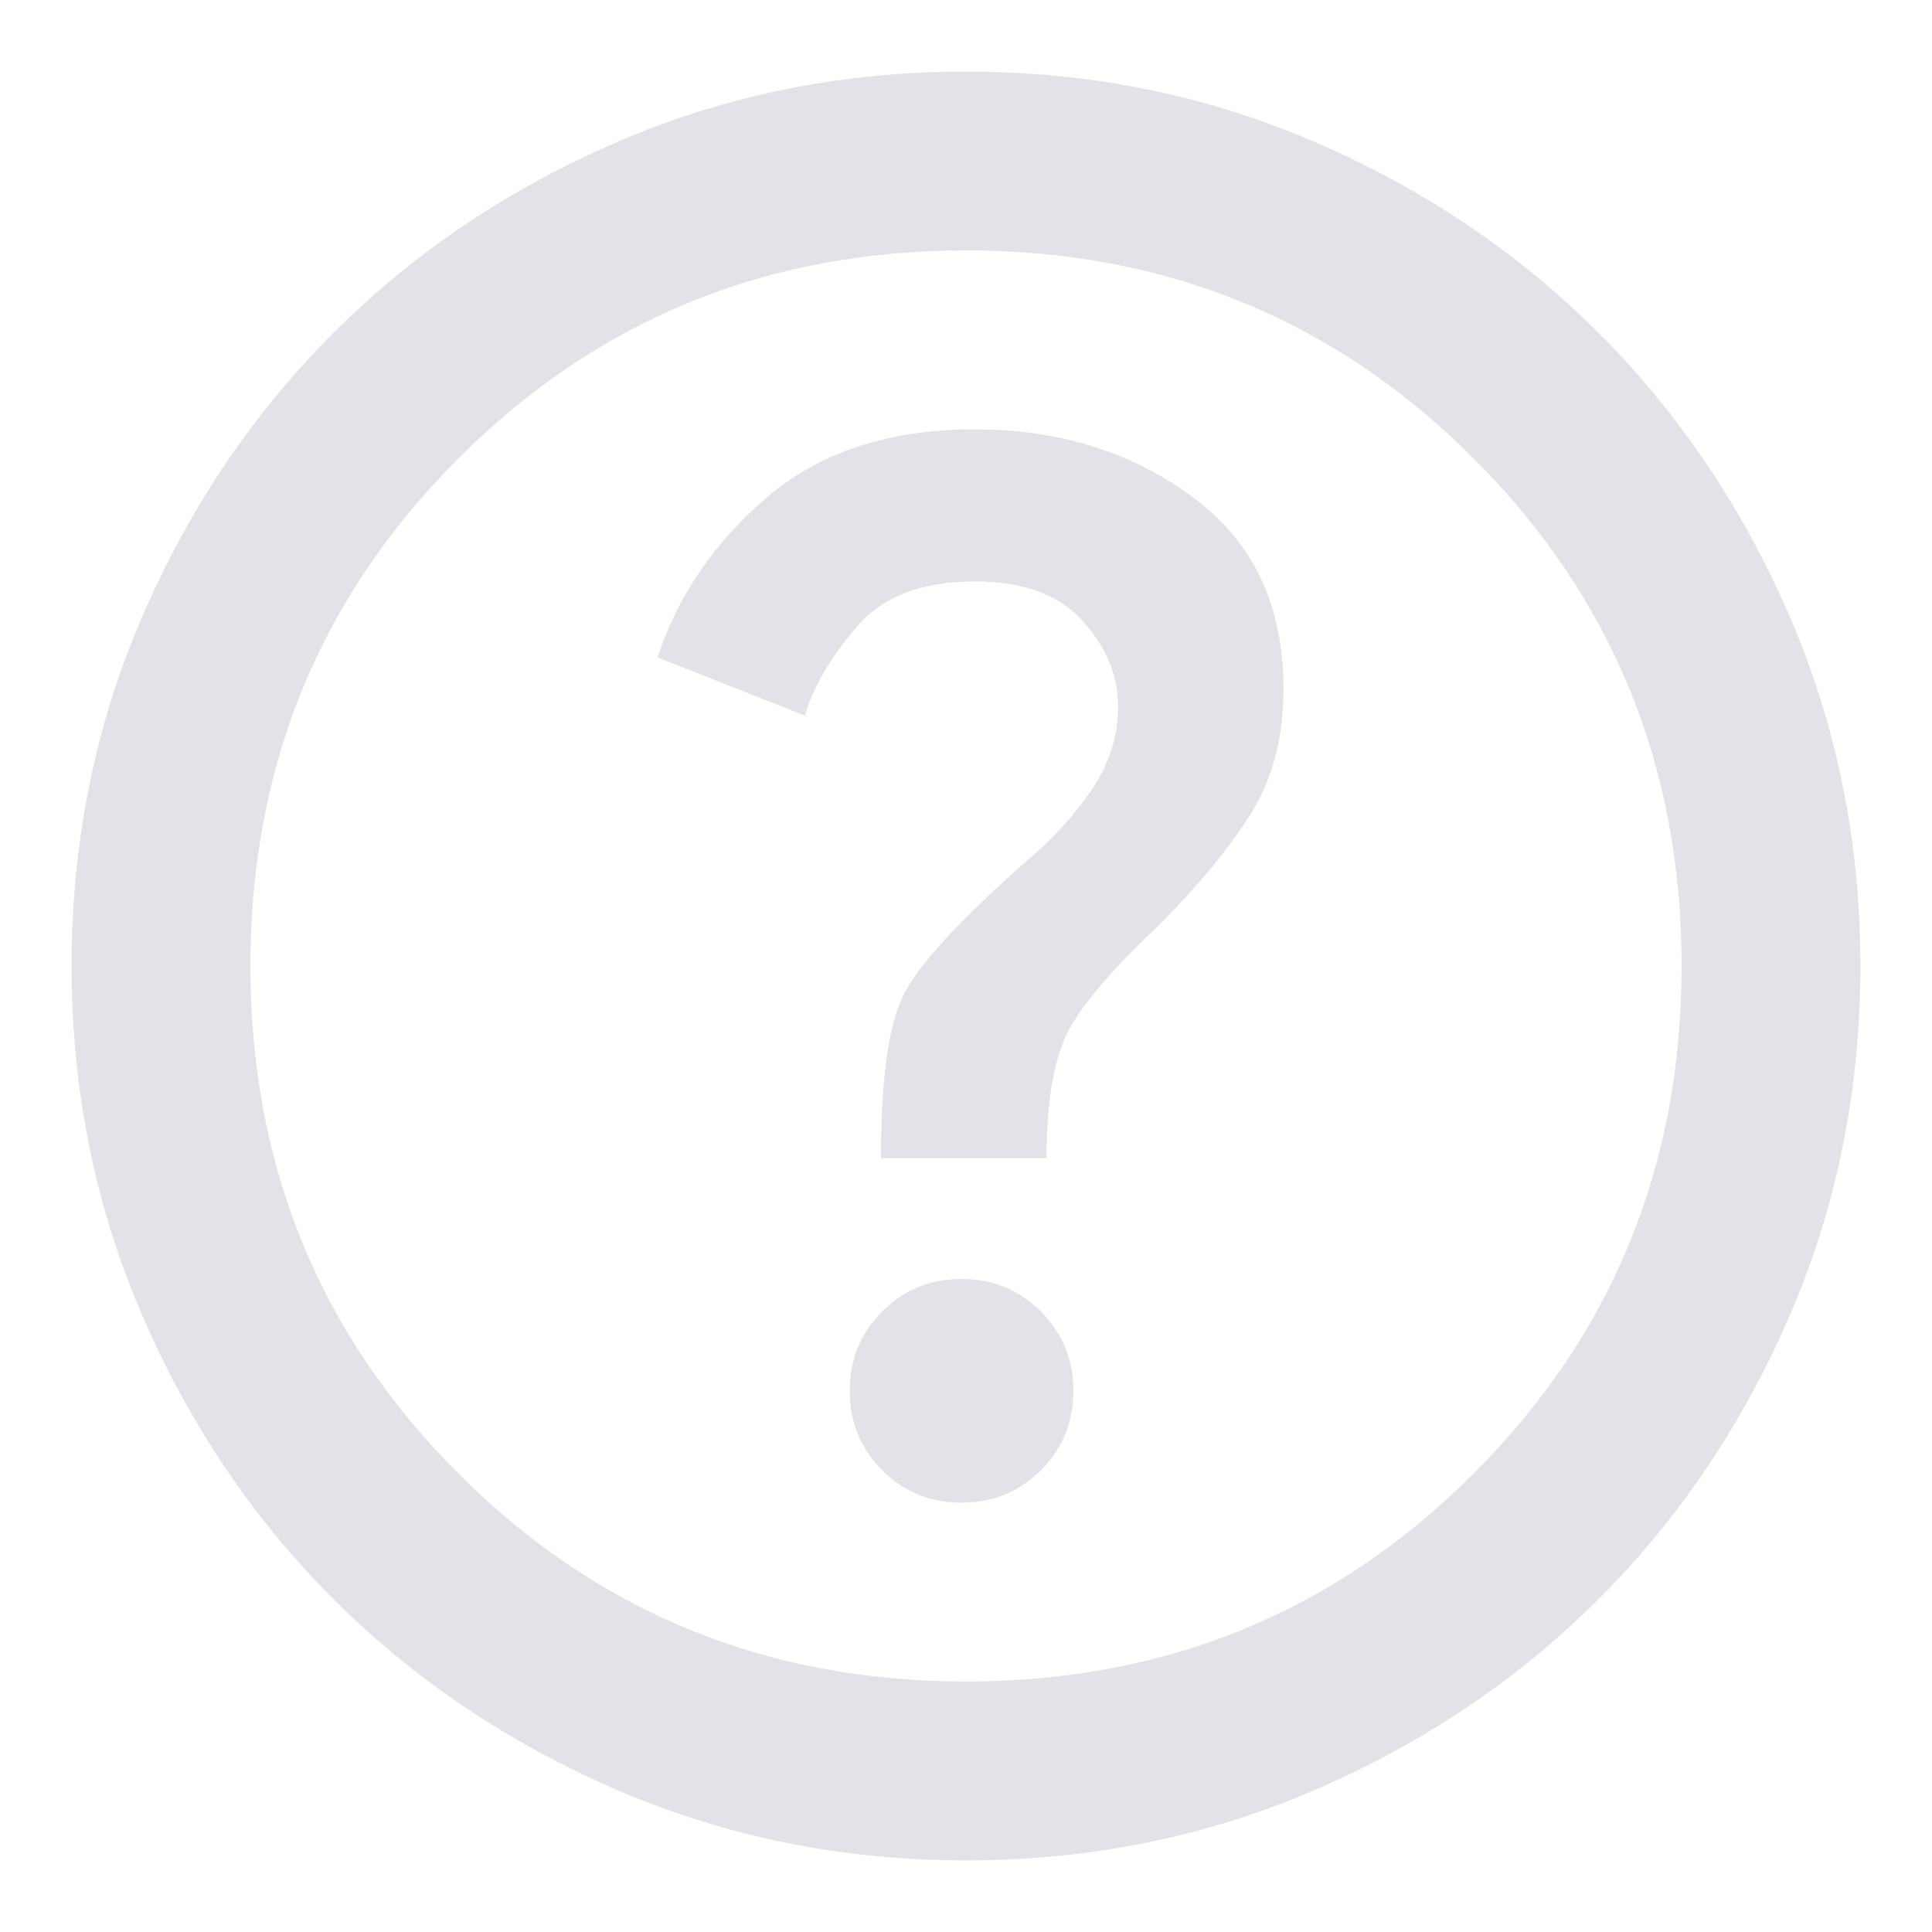 <svg width="18" height="18" viewBox="0 0 18 18" fill="none" xmlns="http://www.w3.org/2000/svg">
<path d="M8.958 14C9.25 14 9.496 13.899 9.698 13.698C9.899 13.496 10 13.25 10 12.958C10 12.666 9.899 12.42 9.698 12.219C9.496 12.017 9.25 11.916 8.958 11.916C8.667 11.916 8.42 12.017 8.219 12.219C8.017 12.42 7.917 12.666 7.917 12.958C7.917 13.25 8.017 13.496 8.219 13.698C8.42 13.899 8.667 14 8.958 14ZM8.208 10.791H9.75C9.75 10.333 9.802 9.972 9.906 9.708C10.01 9.444 10.306 9.083 10.792 8.625C11.153 8.264 11.438 7.92 11.646 7.594C11.854 7.267 11.958 6.875 11.958 6.417C11.958 5.639 11.674 5.042 11.104 4.625C10.535 4.208 9.861 4 9.083 4C8.292 4 7.649 4.208 7.156 4.625C6.663 5.042 6.319 5.542 6.125 6.125L7.5 6.667C7.569 6.417 7.726 6.146 7.969 5.854C8.212 5.562 8.583 5.417 9.083 5.417C9.528 5.417 9.861 5.538 10.083 5.781C10.306 6.024 10.417 6.292 10.417 6.583C10.417 6.861 10.333 7.121 10.167 7.364C10 7.607 9.792 7.833 9.542 8.041C8.931 8.583 8.556 8.993 8.417 9.271C8.278 9.548 8.208 10.055 8.208 10.791ZM9 17.333C7.847 17.333 6.764 17.114 5.75 16.677C4.736 16.239 3.854 15.646 3.104 14.896C2.354 14.146 1.76 13.264 1.323 12.25C0.885 11.236 0.667 10.153 0.667 9C0.667 7.847 0.885 6.764 1.323 5.75C1.76 4.736 2.354 3.854 3.104 3.104C3.854 2.354 4.736 1.76 5.75 1.323C6.764 0.885 7.847 0.667 9 0.667C10.153 0.667 11.236 0.885 12.25 1.323C13.264 1.76 14.146 2.354 14.896 3.104C15.646 3.854 16.239 4.736 16.677 5.75C17.114 6.764 17.333 7.847 17.333 9C17.333 10.153 17.114 11.236 16.677 12.25C16.239 13.264 15.646 14.146 14.896 14.896C14.146 15.646 13.264 16.239 12.25 16.677C11.236 17.114 10.153 17.333 9 17.333ZM9 15.666C10.861 15.666 12.438 15.021 13.729 13.729C15.021 12.437 15.667 10.861 15.667 9C15.667 7.139 15.021 5.562 13.729 4.271C12.438 2.979 10.861 2.333 9 2.333C7.139 2.333 5.562 2.979 4.271 4.271C2.979 5.562 2.333 7.139 2.333 9C2.333 10.861 2.979 12.437 4.271 13.729C5.562 15.021 7.139 15.666 9 15.666Z" fill="#E1E3E8"/>
</svg>
